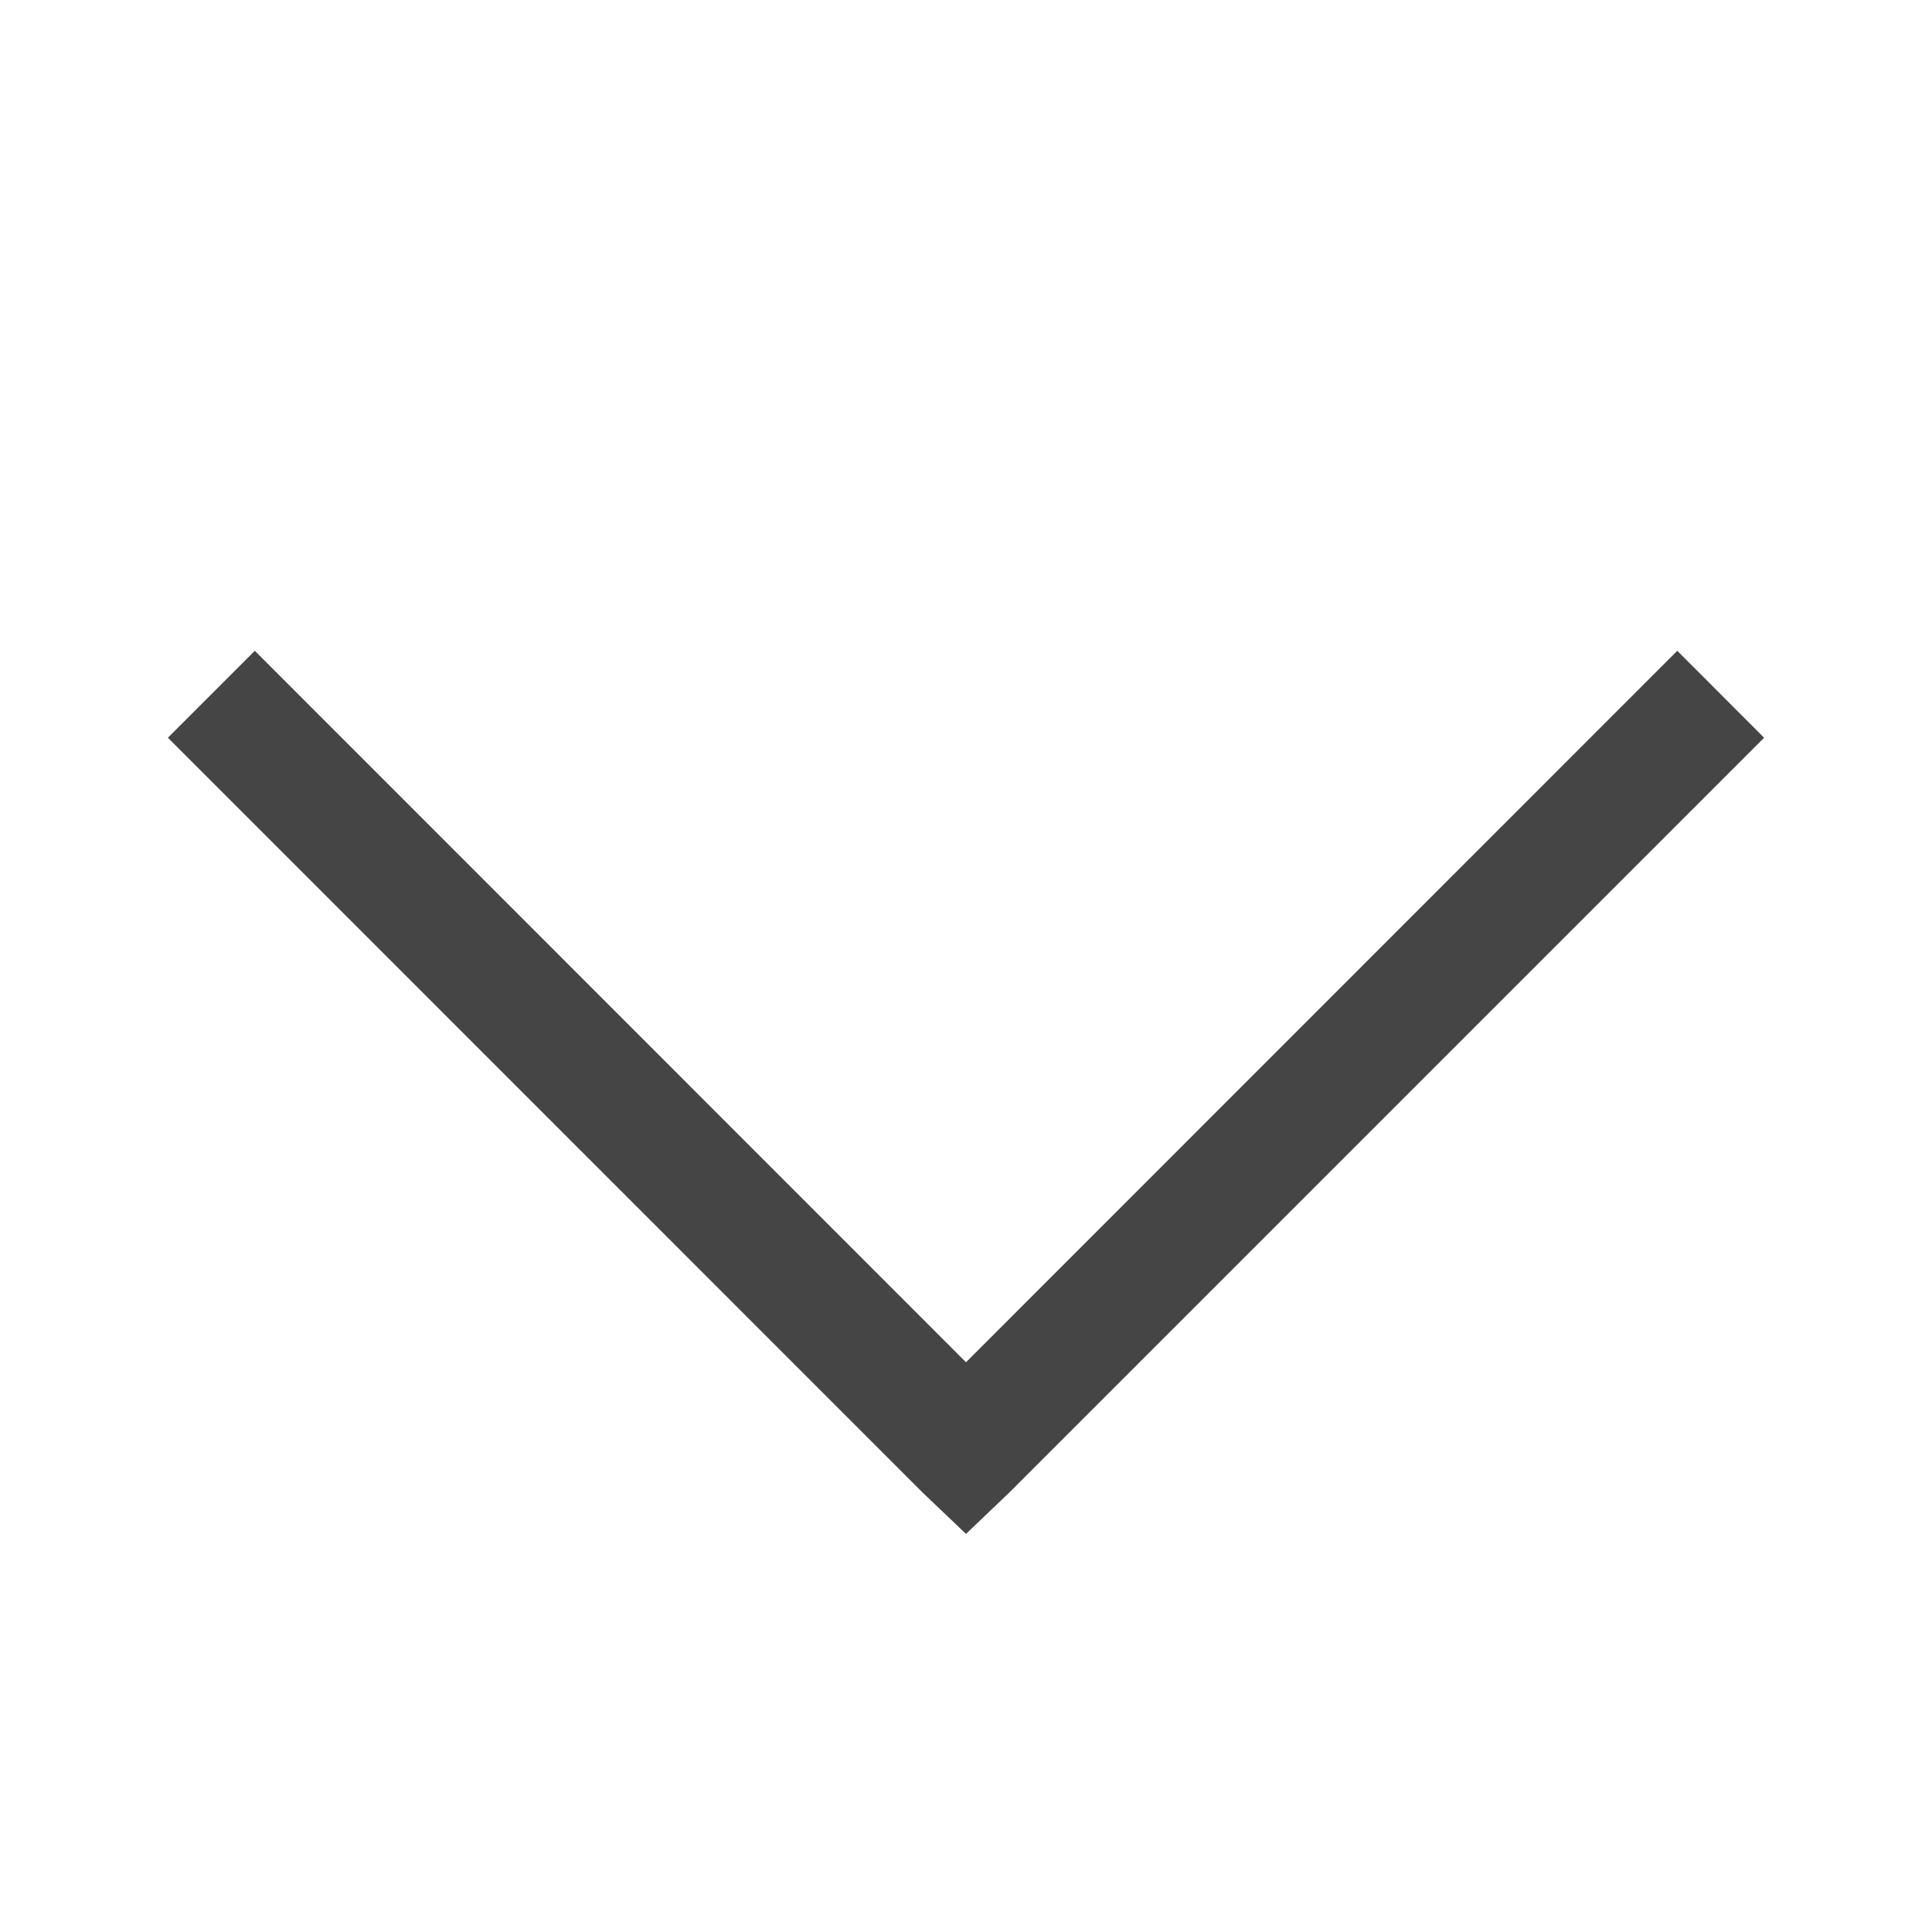 <svg width="20" height="20" viewBox="0 0 20 20" fill="none" xmlns="http://www.w3.org/2000/svg">
<path d="M2.638 6.737L1.738 7.637L9.55 15.45L10 15.879L10.45 15.449L18.262 7.637L17.363 6.737L10 14.102L2.638 6.737Z" fill="#454545"/>
</svg>

